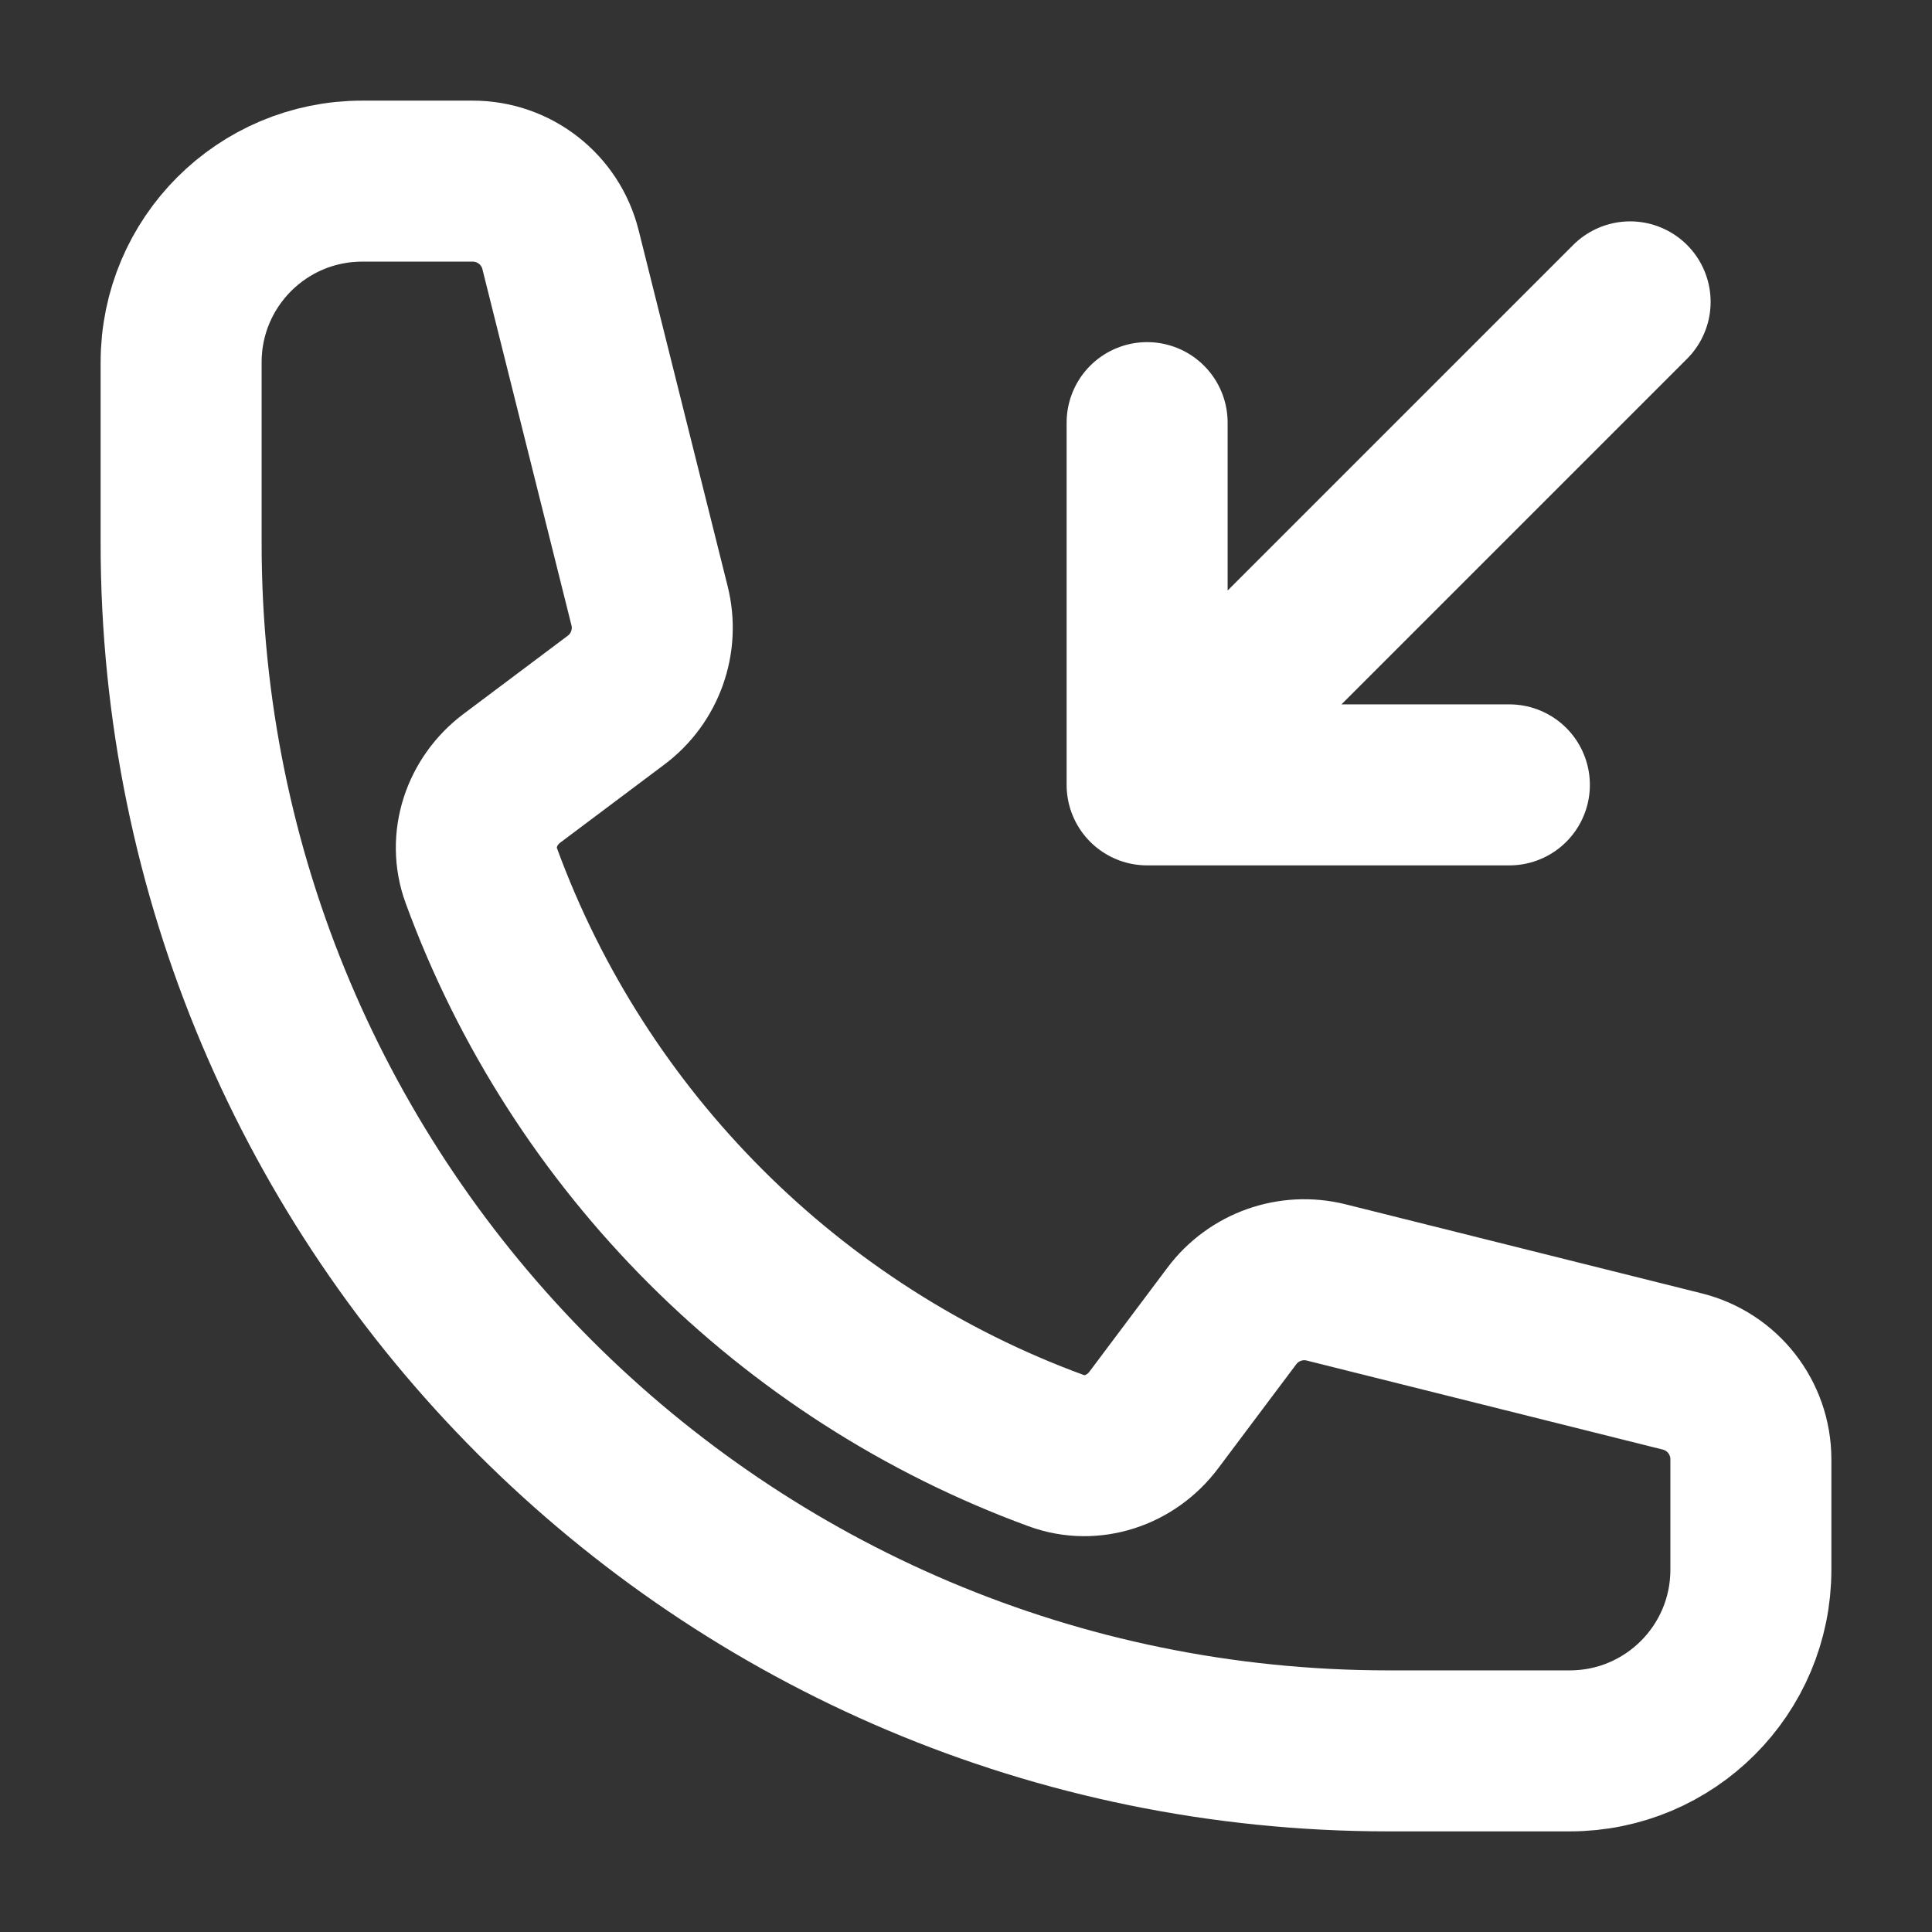 <svg width="24" height="24" viewBox="0 0 24 24" fill="none" xmlns="http://www.w3.org/2000/svg">
<rect x="0" y="0" width="24" height="24" fill="#333333" stroke="none"/>
<path d="M14.25 9.75V5.25M14.25 9.75L18.75 9.75M14.25 9.75L20.25 3.75M17.25 21.75C8.966 21.75 2.25 15.034 2.25 6.75V4.5C2.25 3.257 3.257 2.25 4.5 2.25H5.872C6.388 2.25 6.838 2.601 6.963 3.102L8.069 7.525C8.179 7.964 8.015 8.427 7.652 8.698L6.359 9.668C5.983 9.95 5.817 10.437 5.979 10.878C7.19 14.185 9.815 16.81 13.122 18.021C13.563 18.183 14.05 18.017 14.332 17.641L15.302 16.348C15.573 15.986 16.035 15.821 16.475 15.931L20.898 17.037C21.399 17.162 21.75 17.612 21.75 18.128V19.5C21.75 20.743 20.743 21.75 19.5 21.75H17.25Z" stroke="white" stroke-width="2" stroke-linecap="round" stroke-linejoin="round"/>
</svg>
